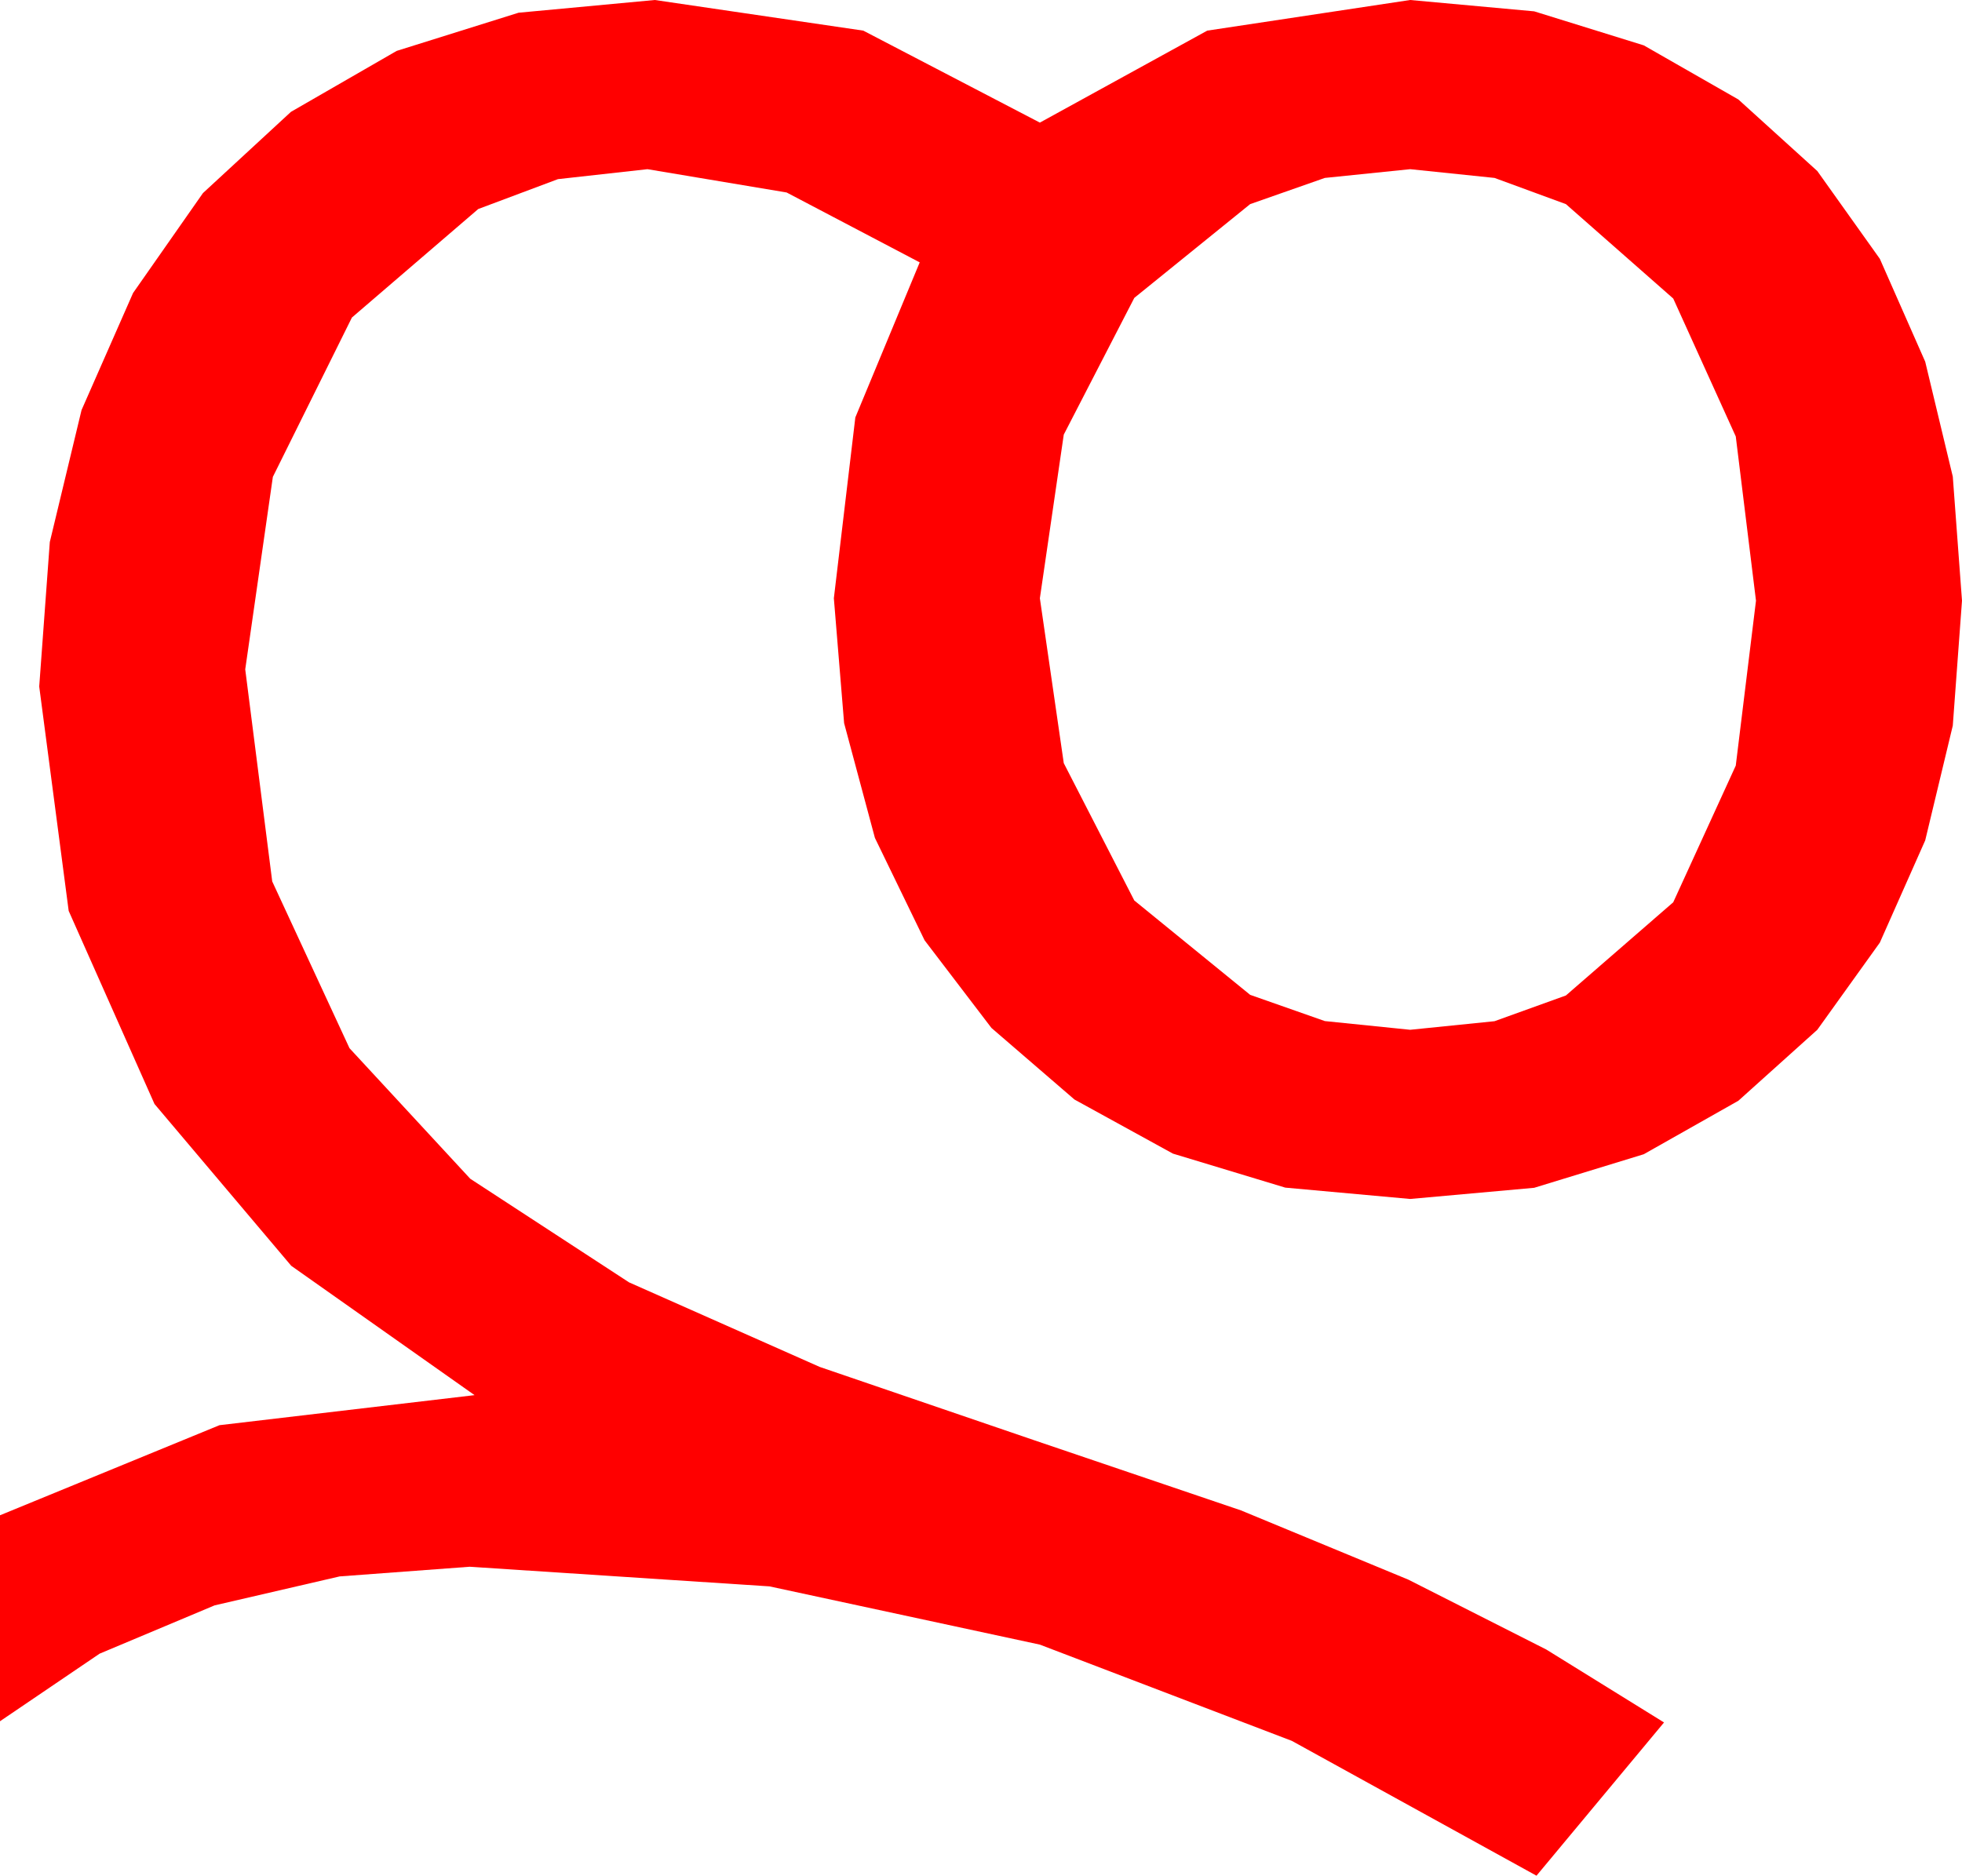 <?xml version="1.0" encoding="utf-8"?>
<!DOCTYPE svg PUBLIC "-//W3C//DTD SVG 1.1//EN" "http://www.w3.org/Graphics/SVG/1.1/DTD/svg11.dtd">
<svg width="46.875" height="44.824" xmlns="http://www.w3.org/2000/svg" xmlns:xlink="http://www.w3.org/1999/xlink" xmlns:xml="http://www.w3.org/XML/1998/namespace" version="1.1">
  <g>
    <g>
      <path style="fill:#FF0000;fill-opacity:1" d="M33.691,4.043L31.652,4.252 29.868,4.878 27.1,7.119 25.415,10.386 24.844,14.297 25.415,18.237 27.1,21.519 29.868,23.774 31.652,24.401 33.691,24.609 35.706,24.404 37.412,23.789 39.976,21.562 41.47,18.296 41.953,14.355 41.47,10.43 39.976,7.134 37.412,4.878 35.706,4.252 33.691,4.043z M15.645,0L20.625,0.732 24.844,2.93 28.843,0.732 33.691,0 36.654,0.271 39.272,1.084 41.532,2.377 43.418,4.087 44.912,6.185 45.996,8.643 46.655,11.389 46.875,14.355 46.655,17.34 45.996,20.083 44.912,22.526 43.418,24.609 41.532,26.305 39.272,27.583 36.654,28.385 33.691,28.652 30.707,28.381 28.022,27.568 25.671,26.276 23.687,24.565 22.09,22.471 20.903,20.024 20.167,17.281 19.922,14.297 20.435,9.976 21.973,6.27 18.794,4.6 15.469,4.043 13.33,4.281 11.426,4.995 8.408,7.588 6.519,11.396 5.859,15.996 6.504,21.064 8.35,25.049 11.235,28.169 15.029,30.645 19.585,32.666 24.727,34.424 29.648,36.094 33.647,37.749 36.943,39.419 39.756,41.162 36.709,44.824 30.864,41.602 24.844,39.302 18.384,37.91 11.221,37.441 8.115,37.672 5.127,38.364 2.38,39.518 0,41.133 0,36.211 5.244,34.058 11.338,33.34 6.958,30.249 3.691,26.382 1.641,21.768 0.937,16.406 1.19,12.953 1.948,9.8 3.179,7.002 4.849,4.614 6.951,2.673 9.478,1.216 12.389,0.304 15.645,0z" />
    </g>
  </g>
</svg>